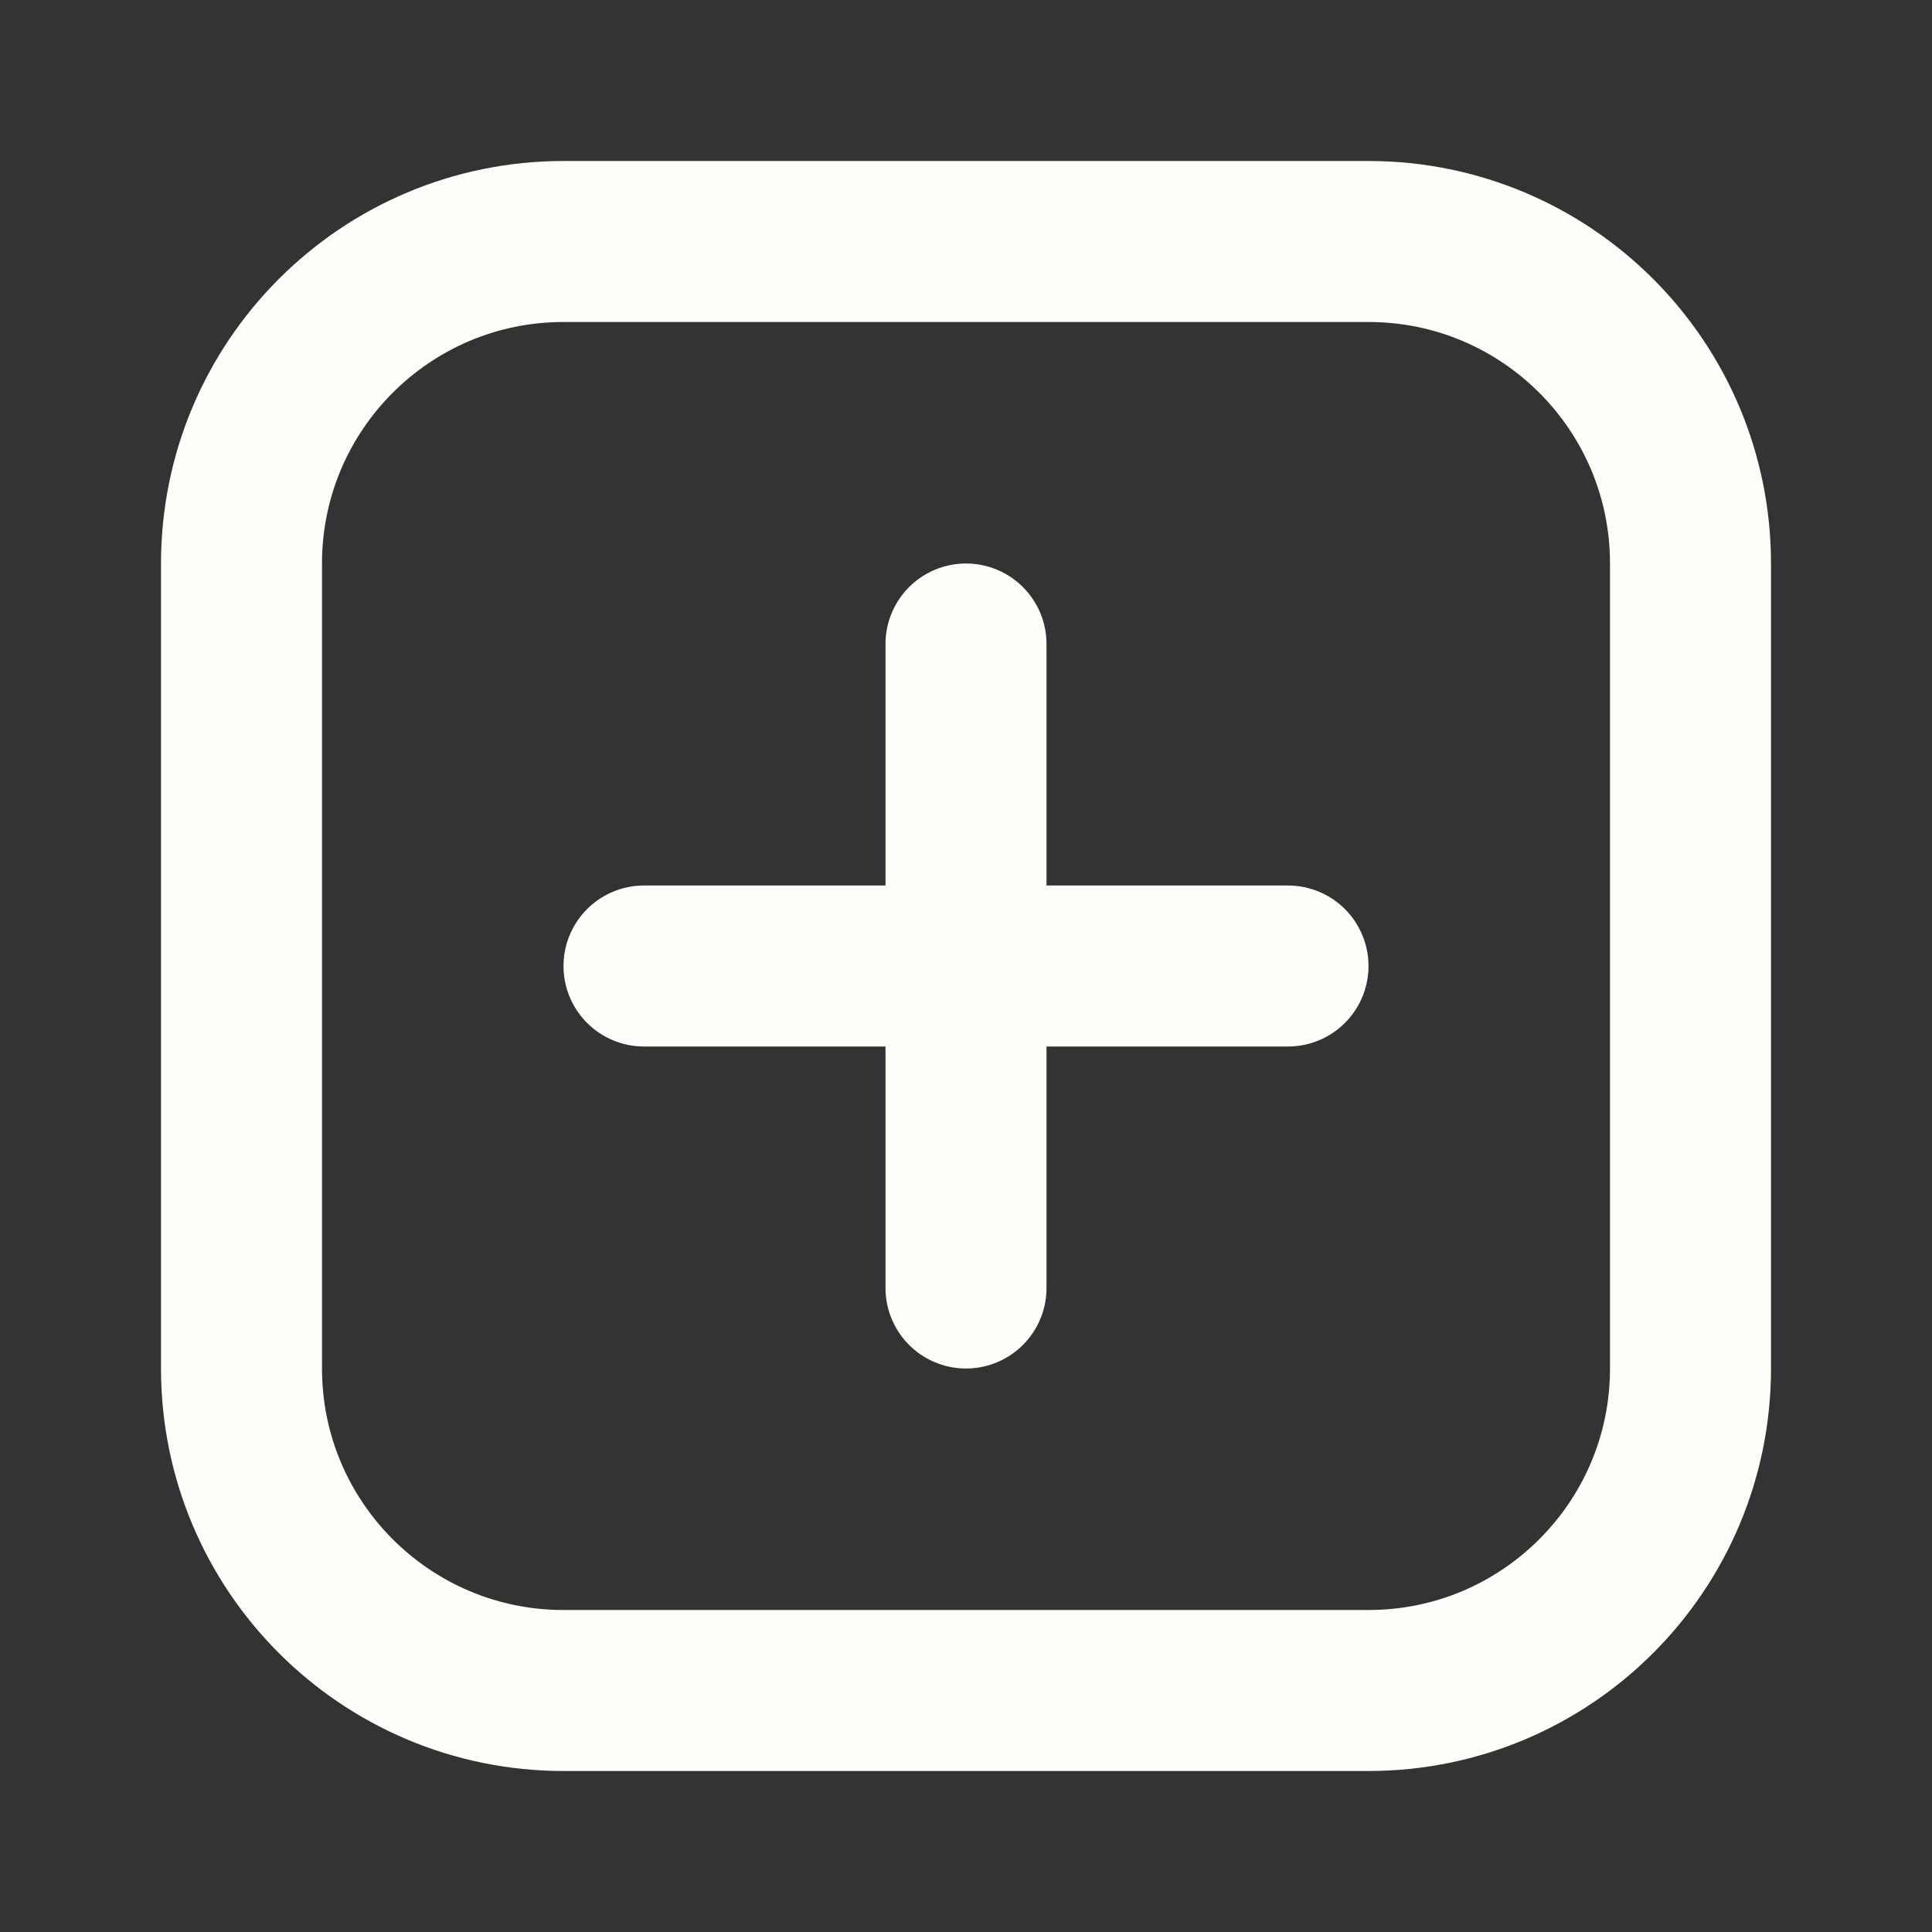 <svg width="24" height="24" viewBox="0 0 24 24" fill="none" xmlns="http://www.w3.org/2000/svg">
<rect x="0" y="0" width="24" height="24" fill="#333333" stroke="none"/>
<path d="M3 7C3 4.791 4.791 3 7 3H17C19.209 3 21 4.791 21 7V17C21 19.209 19.209 21 17 21H7C4.791 21 3 19.209 3 17V7Z" stroke="#FFFDFA" stroke-width="2"/>
<path d="M8 12H12M12 12H16M12 12V8M12 12L12 16" stroke="#FFFDFA" stroke-width="2" stroke-linecap="round"/>
</svg>
